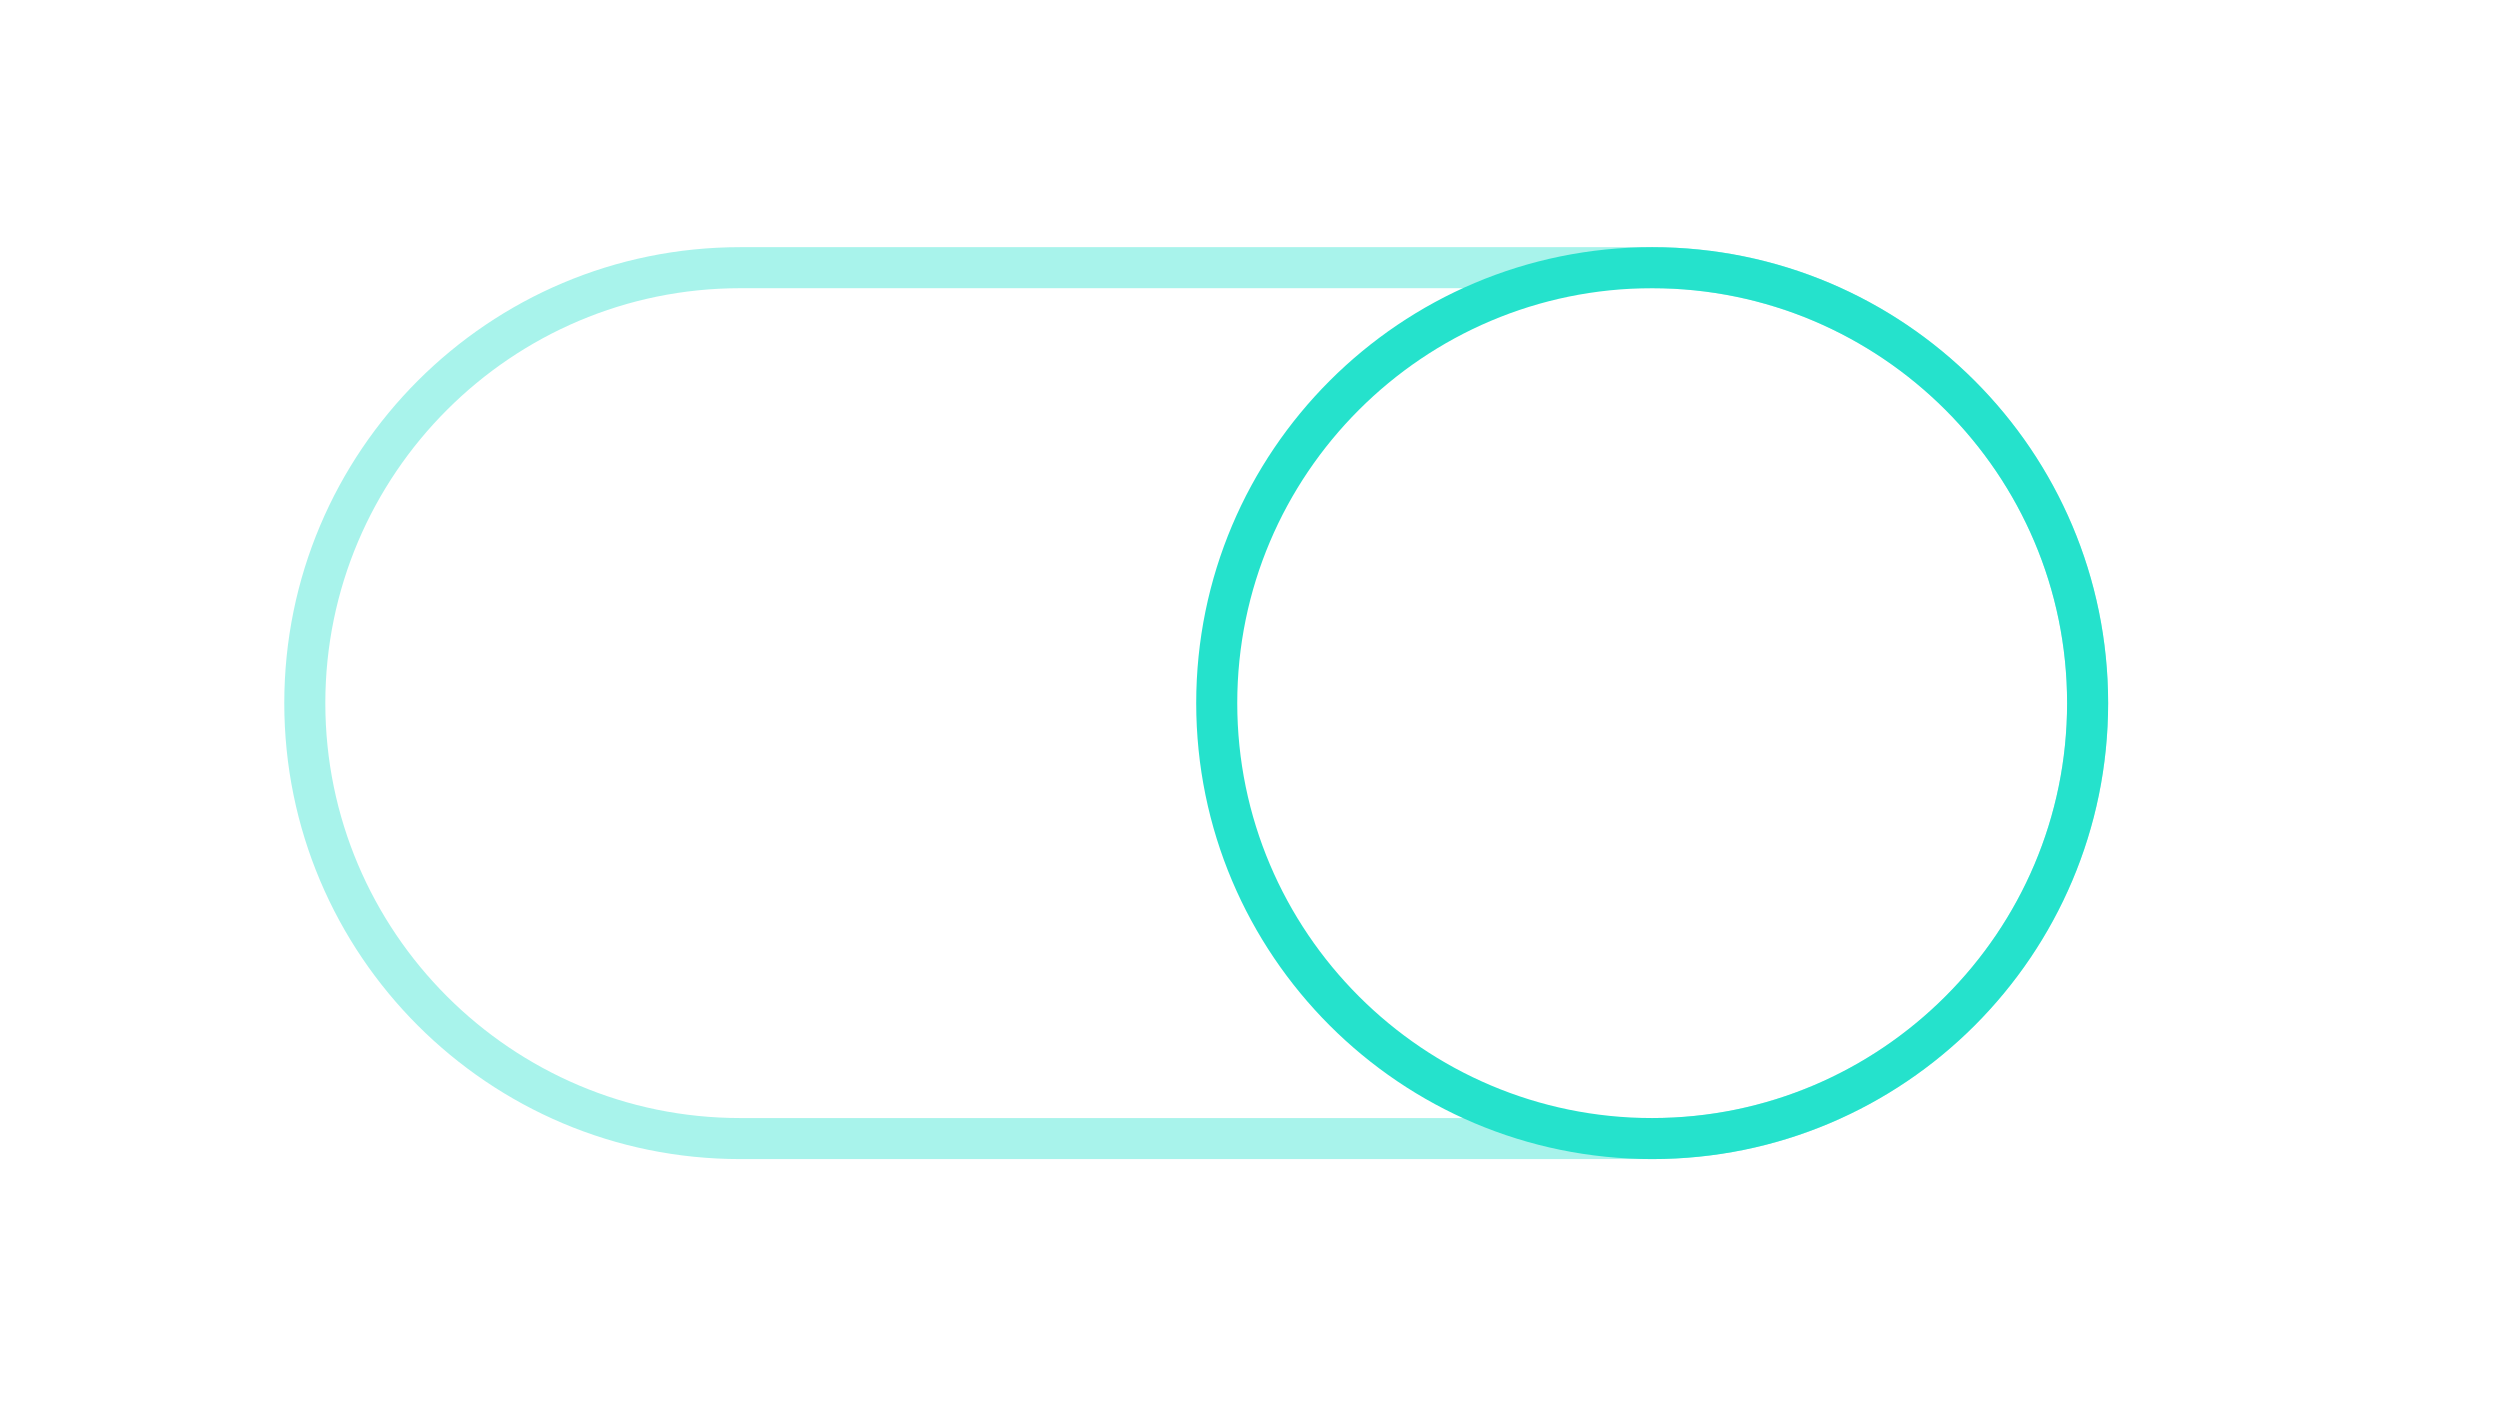 <?xml version="1.0" encoding="UTF-8"?>
<svg id="Ebene_12" data-name="Ebene 12" xmlns="http://www.w3.org/2000/svg" viewBox="0 0 1920 1080">
  <defs>
    <style>
      .cls-1 {
        fill: #25e2cc;
      }

      .cls-1, .cls-2 {
        stroke-width: 0px;
      }

      .cls-2 {
        fill: #a8f3eb;
      }
    </style>
  </defs>
  <path class="cls-2" d="M1268.87,221.34c175.71,0,318.66,142.95,318.66,318.66s-142.95,318.66-318.66,318.66h-700.36c-175.71,0-318.66-142.95-318.66-318.66s142.95-318.66,318.66-318.66h700.36M1268.87,189.82h-700.36c-193.4,0-350.18,156.78-350.18,350.18s156.78,350.18,350.18,350.18h700.36c193.4,0,350.18-156.78,350.18-350.18s-156.78-350.18-350.18-350.18h0Z"/>
  <path class="cls-1" d="M1268.87,221.34c175.71,0,318.66,142.95,318.66,318.66s-142.95,318.66-318.66,318.66-318.66-142.95-318.66-318.66,142.95-318.66,318.66-318.66M1268.87,189.82c-193.4,0-350.18,156.78-350.18,350.18s156.78,350.18,350.18,350.18,350.18-156.78,350.18-350.18-156.78-350.18-350.18-350.18h0Z"/>
</svg>